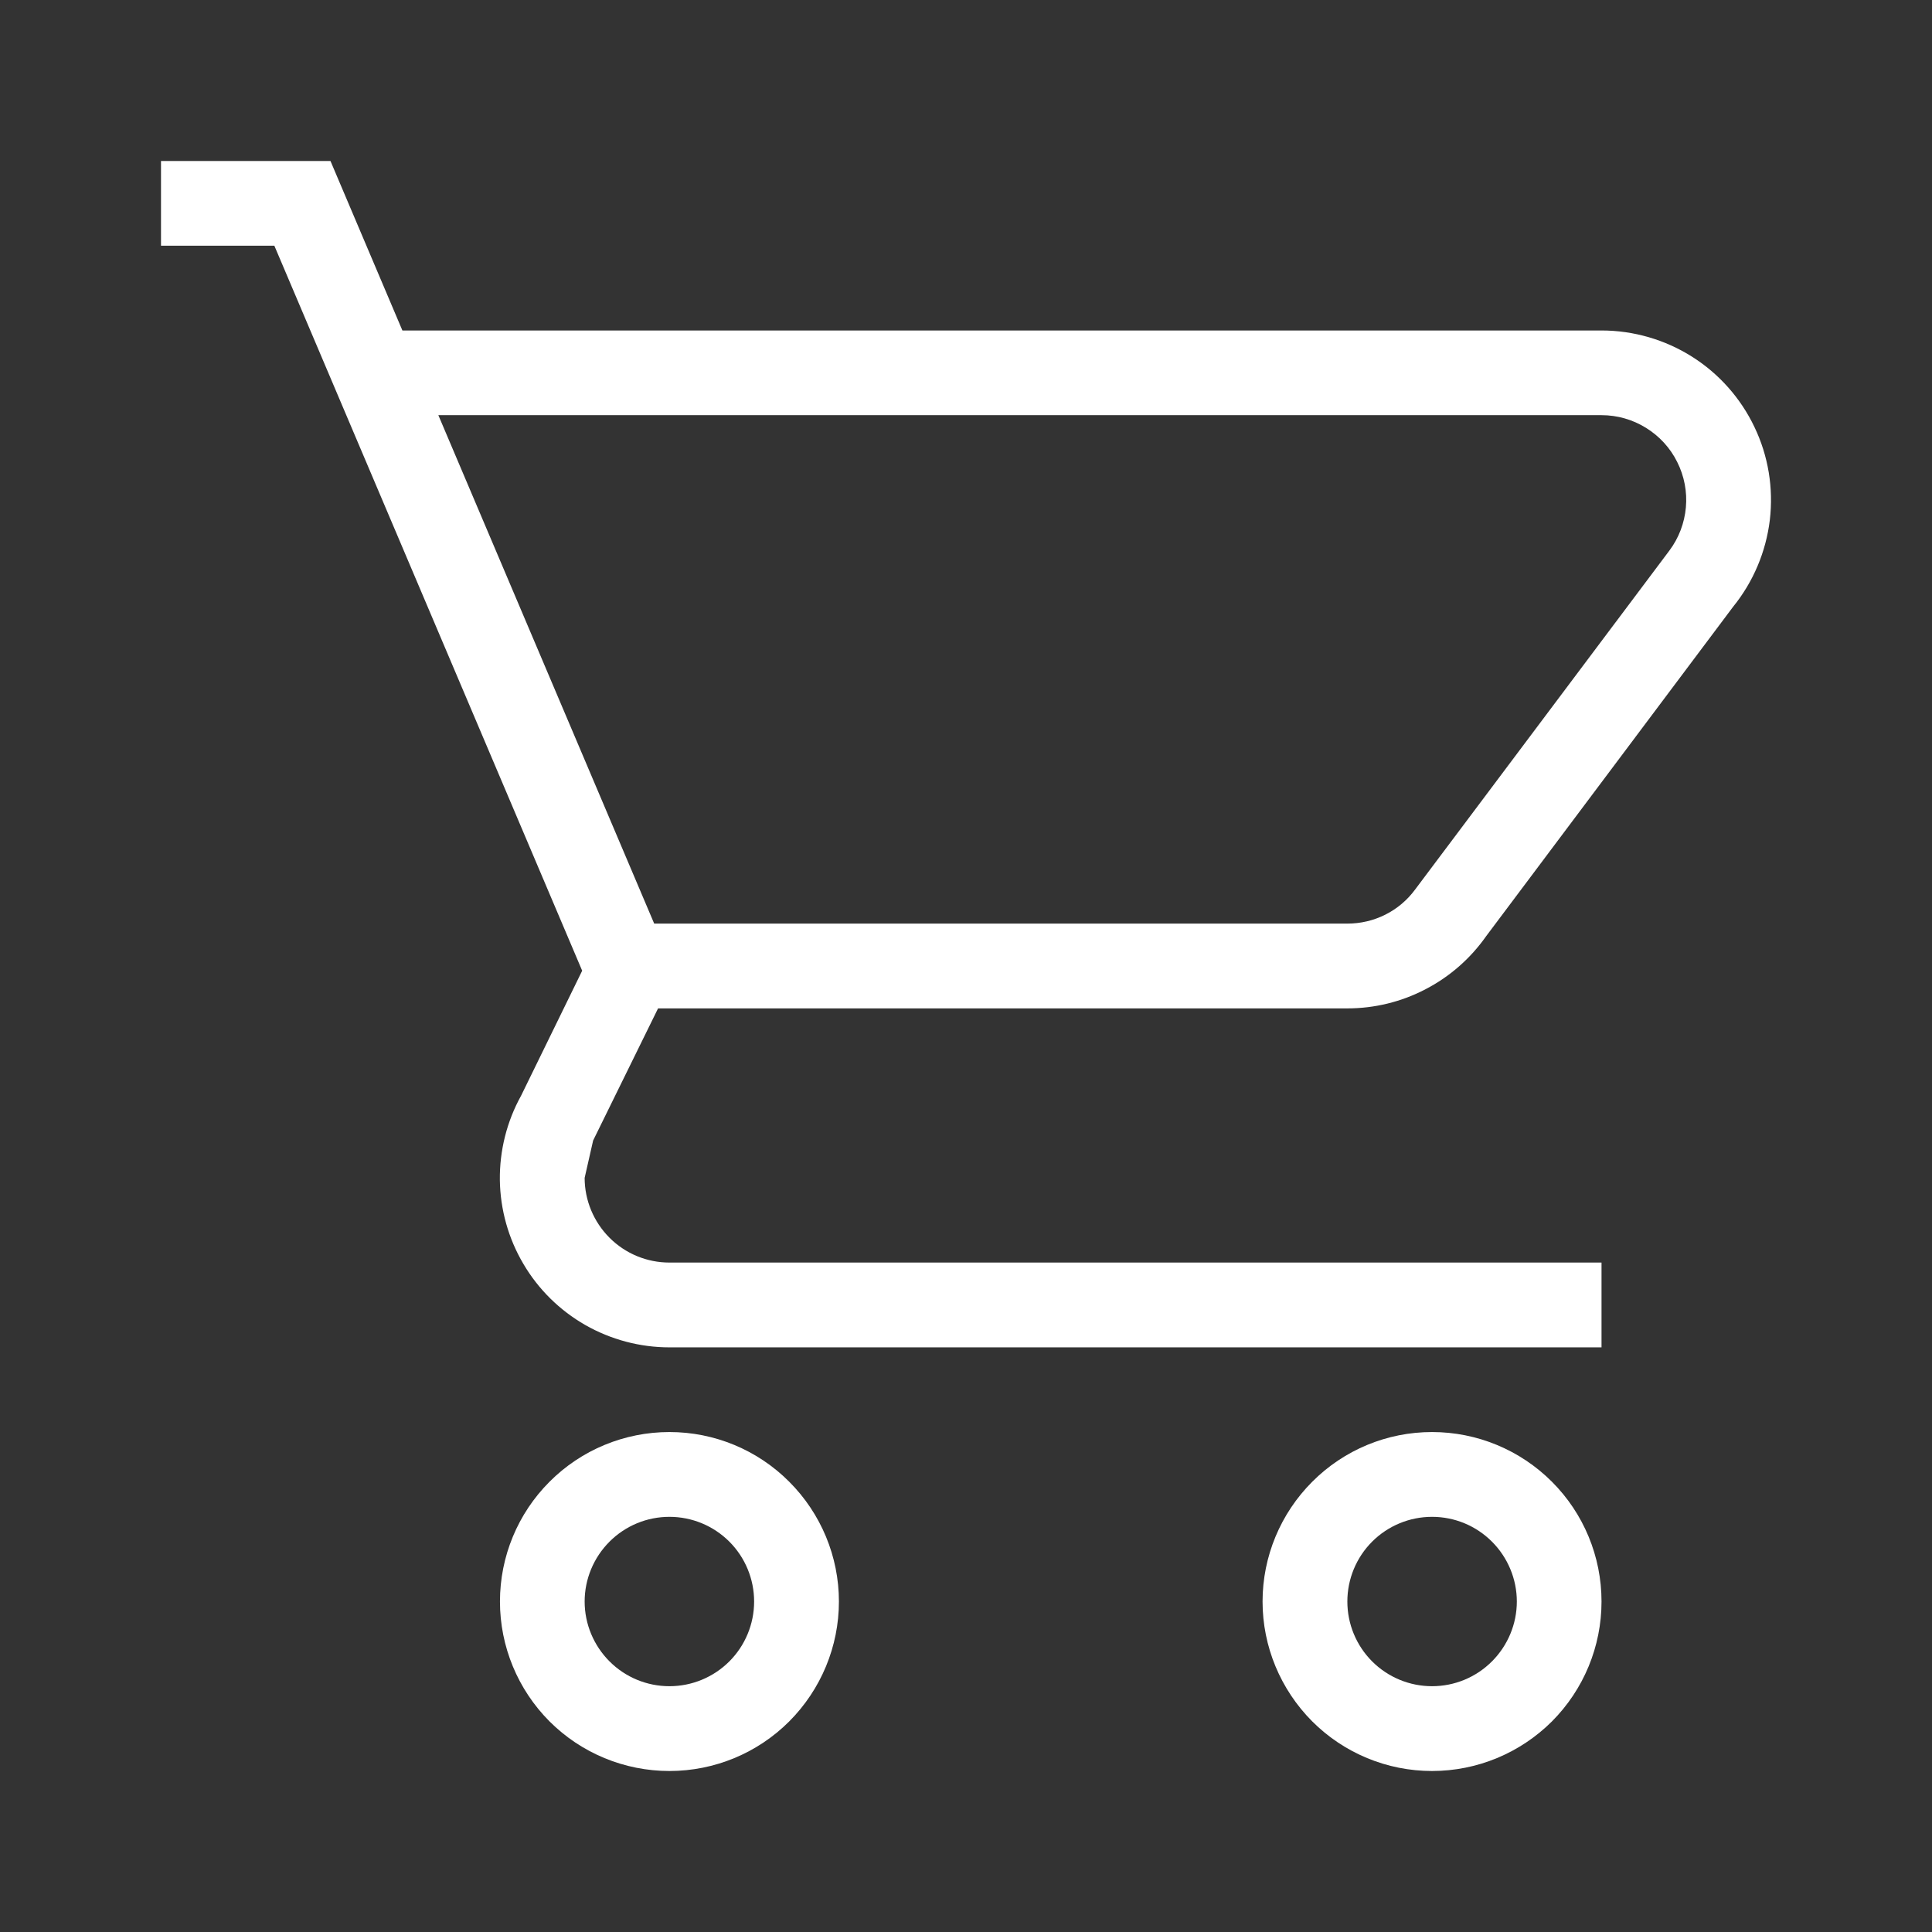 <svg width="18" height="18" viewBox="0 0 18 18" fill="none" xmlns="http://www.w3.org/2000/svg">
<rect x="0" y="0" width="18" height="18" fill="#333333" stroke="none"/>
<path d="M13.342 13.342C13.761 13.342 14.162 13.508 14.459 13.805C14.755 14.101 14.921 14.502 14.921 14.921C14.921 15.34 14.755 15.741 14.459 16.038C14.162 16.334 13.761 16.5 13.342 16.5C12.923 16.5 12.522 16.334 12.226 16.038C11.93 15.741 11.763 15.34 11.763 14.921C11.763 14.502 11.93 14.101 12.226 13.805C12.522 13.508 12.923 13.342 13.342 13.342ZM13.342 14.132C13.133 14.132 12.932 14.215 12.784 14.363C12.636 14.511 12.553 14.712 12.553 14.921C12.553 15.13 12.636 15.331 12.784 15.479C12.932 15.627 13.133 15.71 13.342 15.71C13.552 15.71 13.752 15.627 13.9 15.479C14.048 15.331 14.132 15.13 14.132 14.921C14.132 14.712 14.048 14.511 13.9 14.363C13.752 14.215 13.552 14.132 13.342 14.132ZM6.237 13.342C6.656 13.342 7.057 13.508 7.353 13.805C7.649 14.101 7.816 14.502 7.816 14.921C7.816 15.34 7.649 15.741 7.353 16.038C7.057 16.334 6.656 16.5 6.237 16.5C5.818 16.5 5.416 16.334 5.12 16.038C4.824 15.741 4.658 15.34 4.658 14.921C4.658 14.502 4.824 14.101 5.12 13.805C5.416 13.508 5.818 13.342 6.237 13.342ZM6.237 14.132C6.027 14.132 5.827 14.215 5.679 14.363C5.531 14.511 5.447 14.712 5.447 14.921C5.447 15.13 5.531 15.331 5.679 15.479C5.827 15.627 6.027 15.71 6.237 15.71C6.446 15.71 6.647 15.627 6.795 15.479C6.943 15.331 7.026 15.13 7.026 14.921C7.026 14.712 6.943 14.511 6.795 14.363C6.647 14.215 6.446 14.132 6.237 14.132ZM14.921 3.868H4.084L6.095 8.605H12.553C12.675 8.605 12.796 8.577 12.906 8.522C13.016 8.467 13.111 8.387 13.184 8.288L15.553 5.13H15.553C15.641 5.013 15.694 4.873 15.707 4.727C15.72 4.582 15.692 4.435 15.626 4.304C15.561 4.173 15.46 4.063 15.335 3.986C15.211 3.909 15.068 3.868 14.921 3.868ZM12.553 9.395H6.131L5.526 10.626L5.447 10.974C5.447 11.183 5.531 11.384 5.679 11.532C5.827 11.68 6.027 11.763 6.237 11.763H14.921V12.553H6.237C5.962 12.553 5.692 12.481 5.453 12.345C5.214 12.208 5.015 12.012 4.876 11.775C4.736 11.538 4.661 11.269 4.657 10.994C4.654 10.719 4.722 10.448 4.855 10.208L5.424 9.044L2.556 2.289H1.5V1.5H3.079L3.749 3.079H14.921C15.219 3.079 15.512 3.164 15.764 3.323C16.016 3.482 16.218 3.71 16.346 3.979C16.475 4.248 16.524 4.548 16.489 4.845C16.453 5.141 16.335 5.421 16.147 5.653L13.847 8.721C13.701 8.929 13.508 9.099 13.282 9.216C13.057 9.334 12.807 9.395 12.553 9.395Z" fill="white"/>
</svg>
